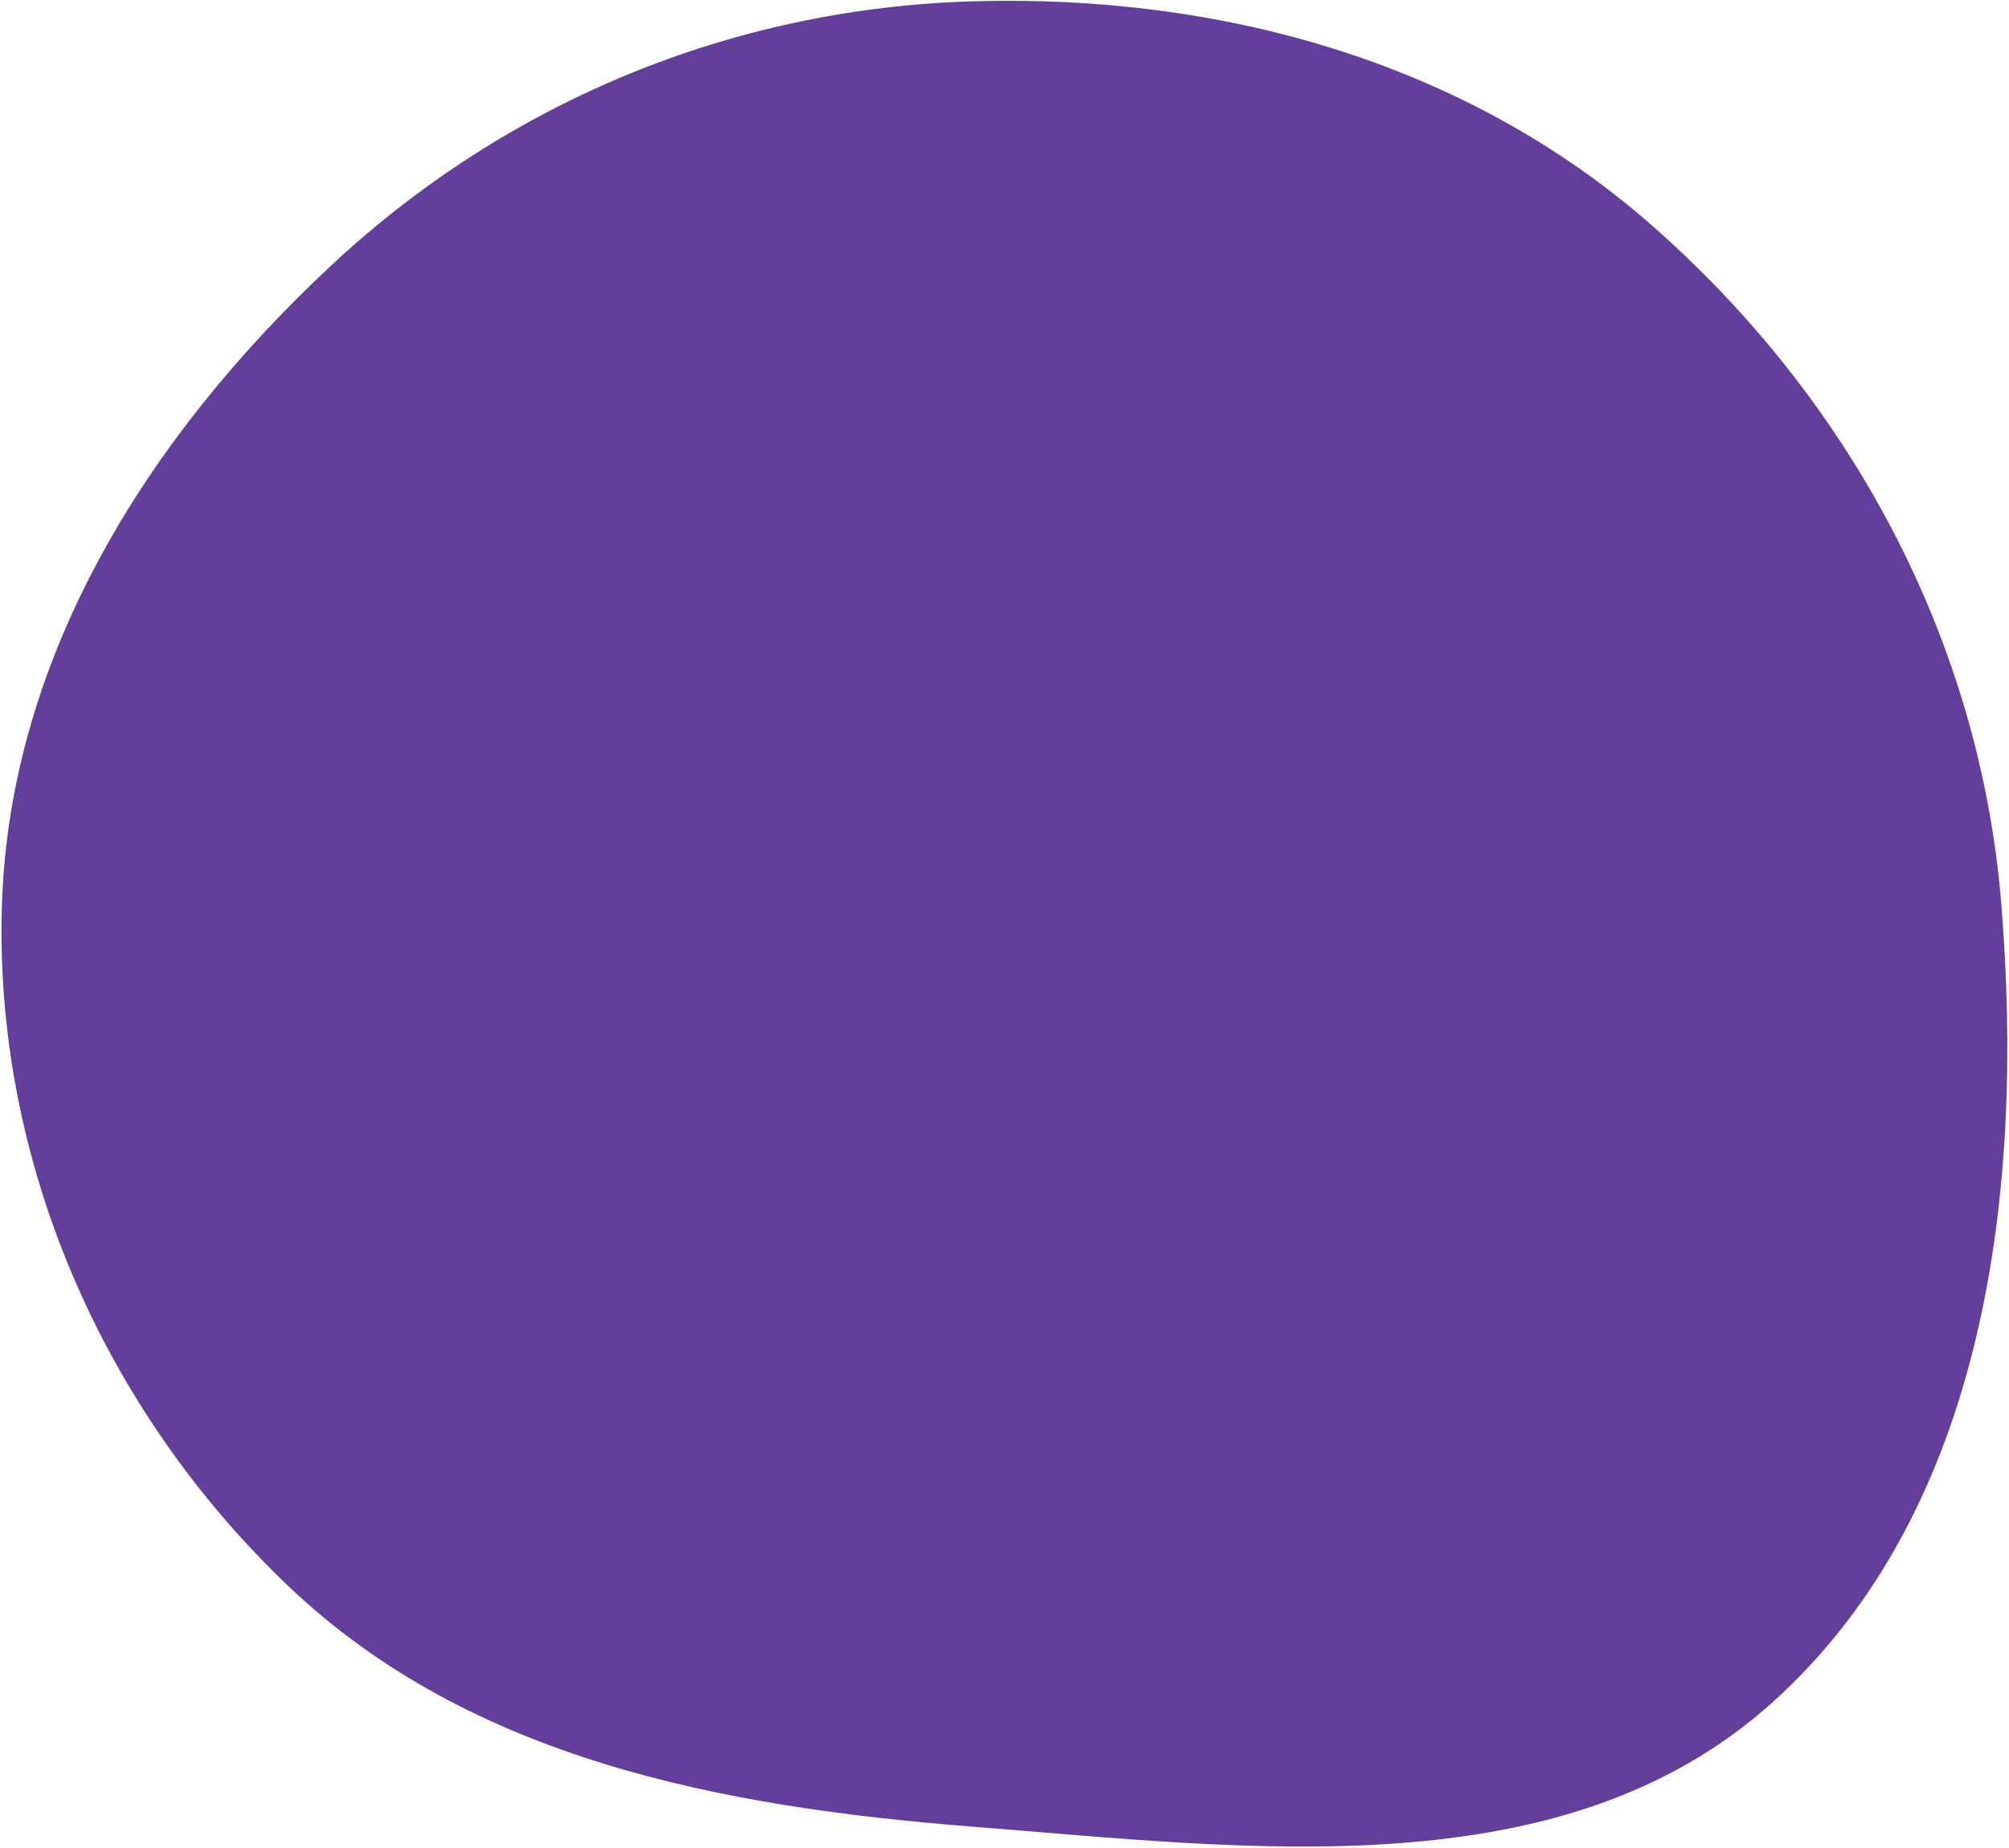<svg width="761" height="700" viewBox="0 0 761 700" fill="none" xmlns="http://www.w3.org/2000/svg">
<path fill-rule="evenodd" clip-rule="evenodd" d="M368.113 0.512C461.924 -2.317 554.829 23.256 625.399 85.109C700.824 151.217 749.914 242.36 758.072 342.303C766.956 451.138 752.429 572.281 671.118 645.199C592.033 716.122 474.03 700.347 368.113 692.014C273.342 684.557 178.169 666.53 109.327 600.996C38.902 533.956 -2.465 439.463 0.749 342.303C3.871 247.914 56.739 164.514 125.895 100.172C192.336 38.356 277.389 3.248 368.113 0.512Z" fill="#633f9b" fill-opacity="1"/>
</svg>